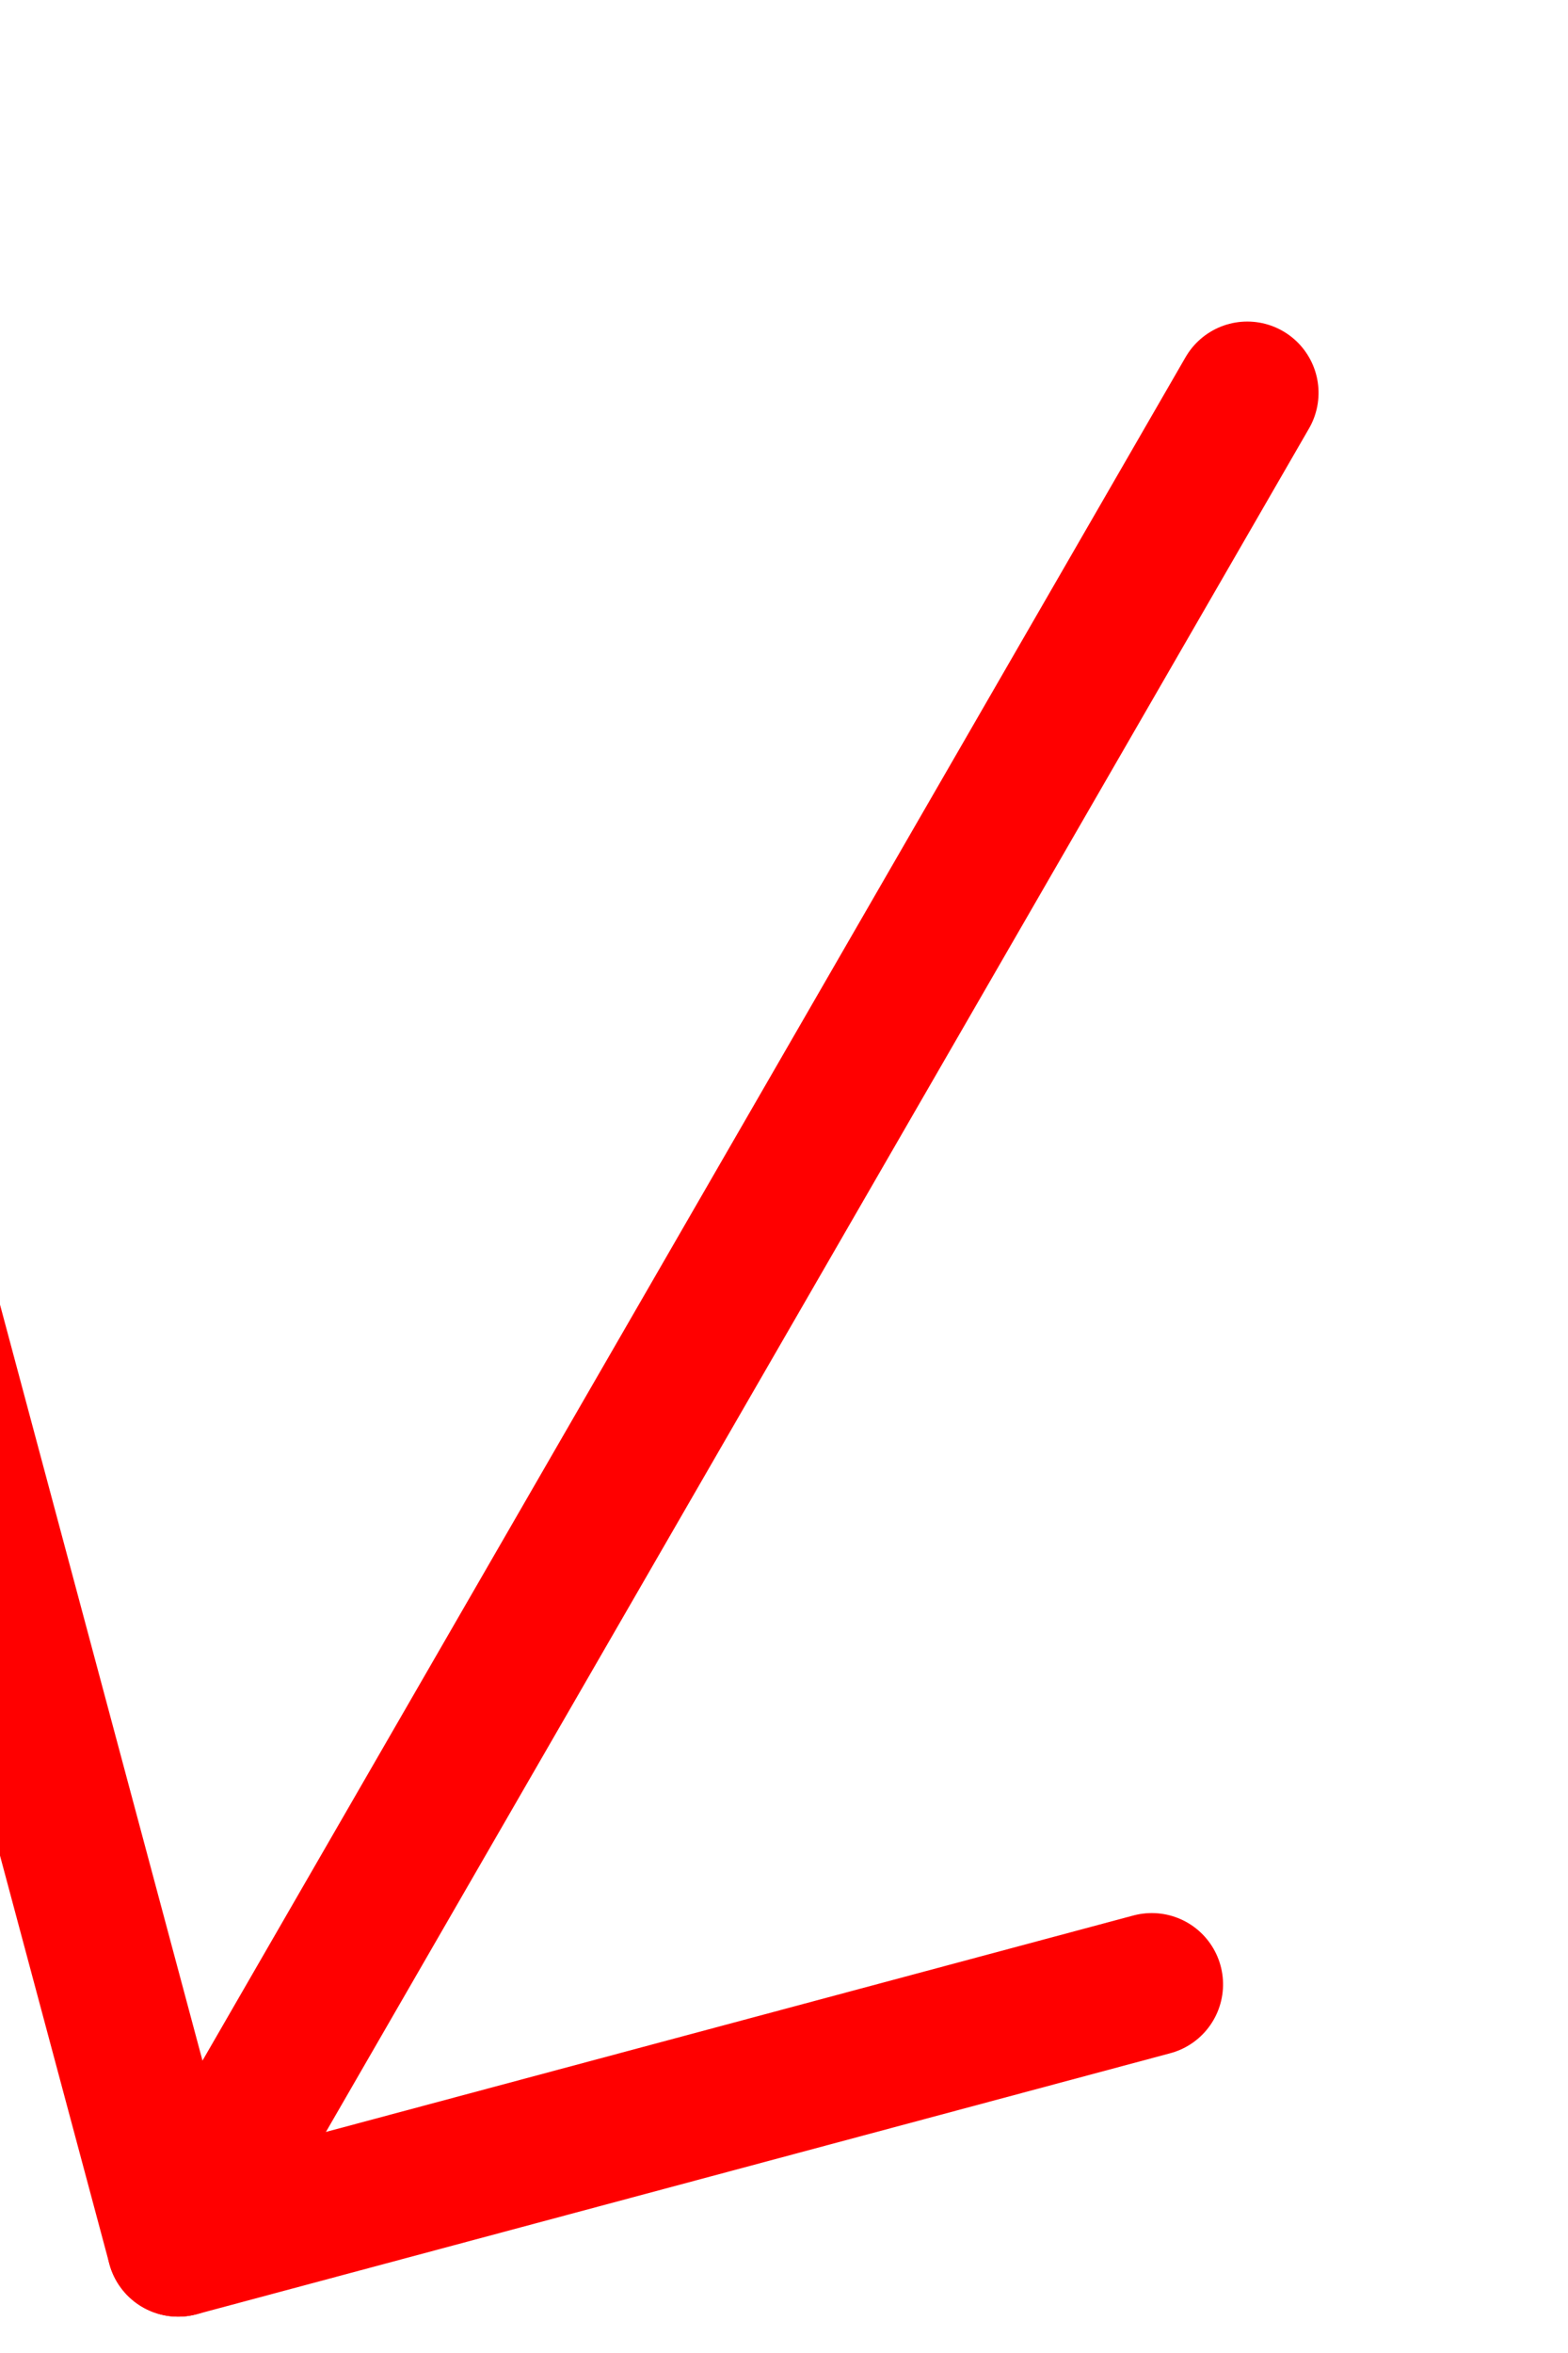 <?xml version="1.0" encoding="UTF-8" standalone="no"?>
<!DOCTYPE svg PUBLIC "-//W3C//DTD SVG 1.1//EN" "http://www.w3.org/Graphics/SVG/1.1/DTD/svg11.dtd">
<svg version="1.1" id="Layer_1" xmlns="http://www.w3.org/2000/svg" xmlns:xlink="http://www.w3.org/1999/xlink" x="0px" y="0px"
    width="200px" height="300px" viewBox="0 -20 220 300" enable-background="new 0.333 0 512 669.242" xml:space="preserve"
    transform="rotate(210 100 150)">
    <line x1="100" y1="0" x2="100" y2="300" stroke="red" stroke-width="20" stroke-linejoin="round" stroke-linecap="round" />
    <polyline points="0 100 100 0 200 100" fill="none" stroke="red" stroke-width="20" stroke-linejoin="round" stroke-linecap="round" />
</svg>
